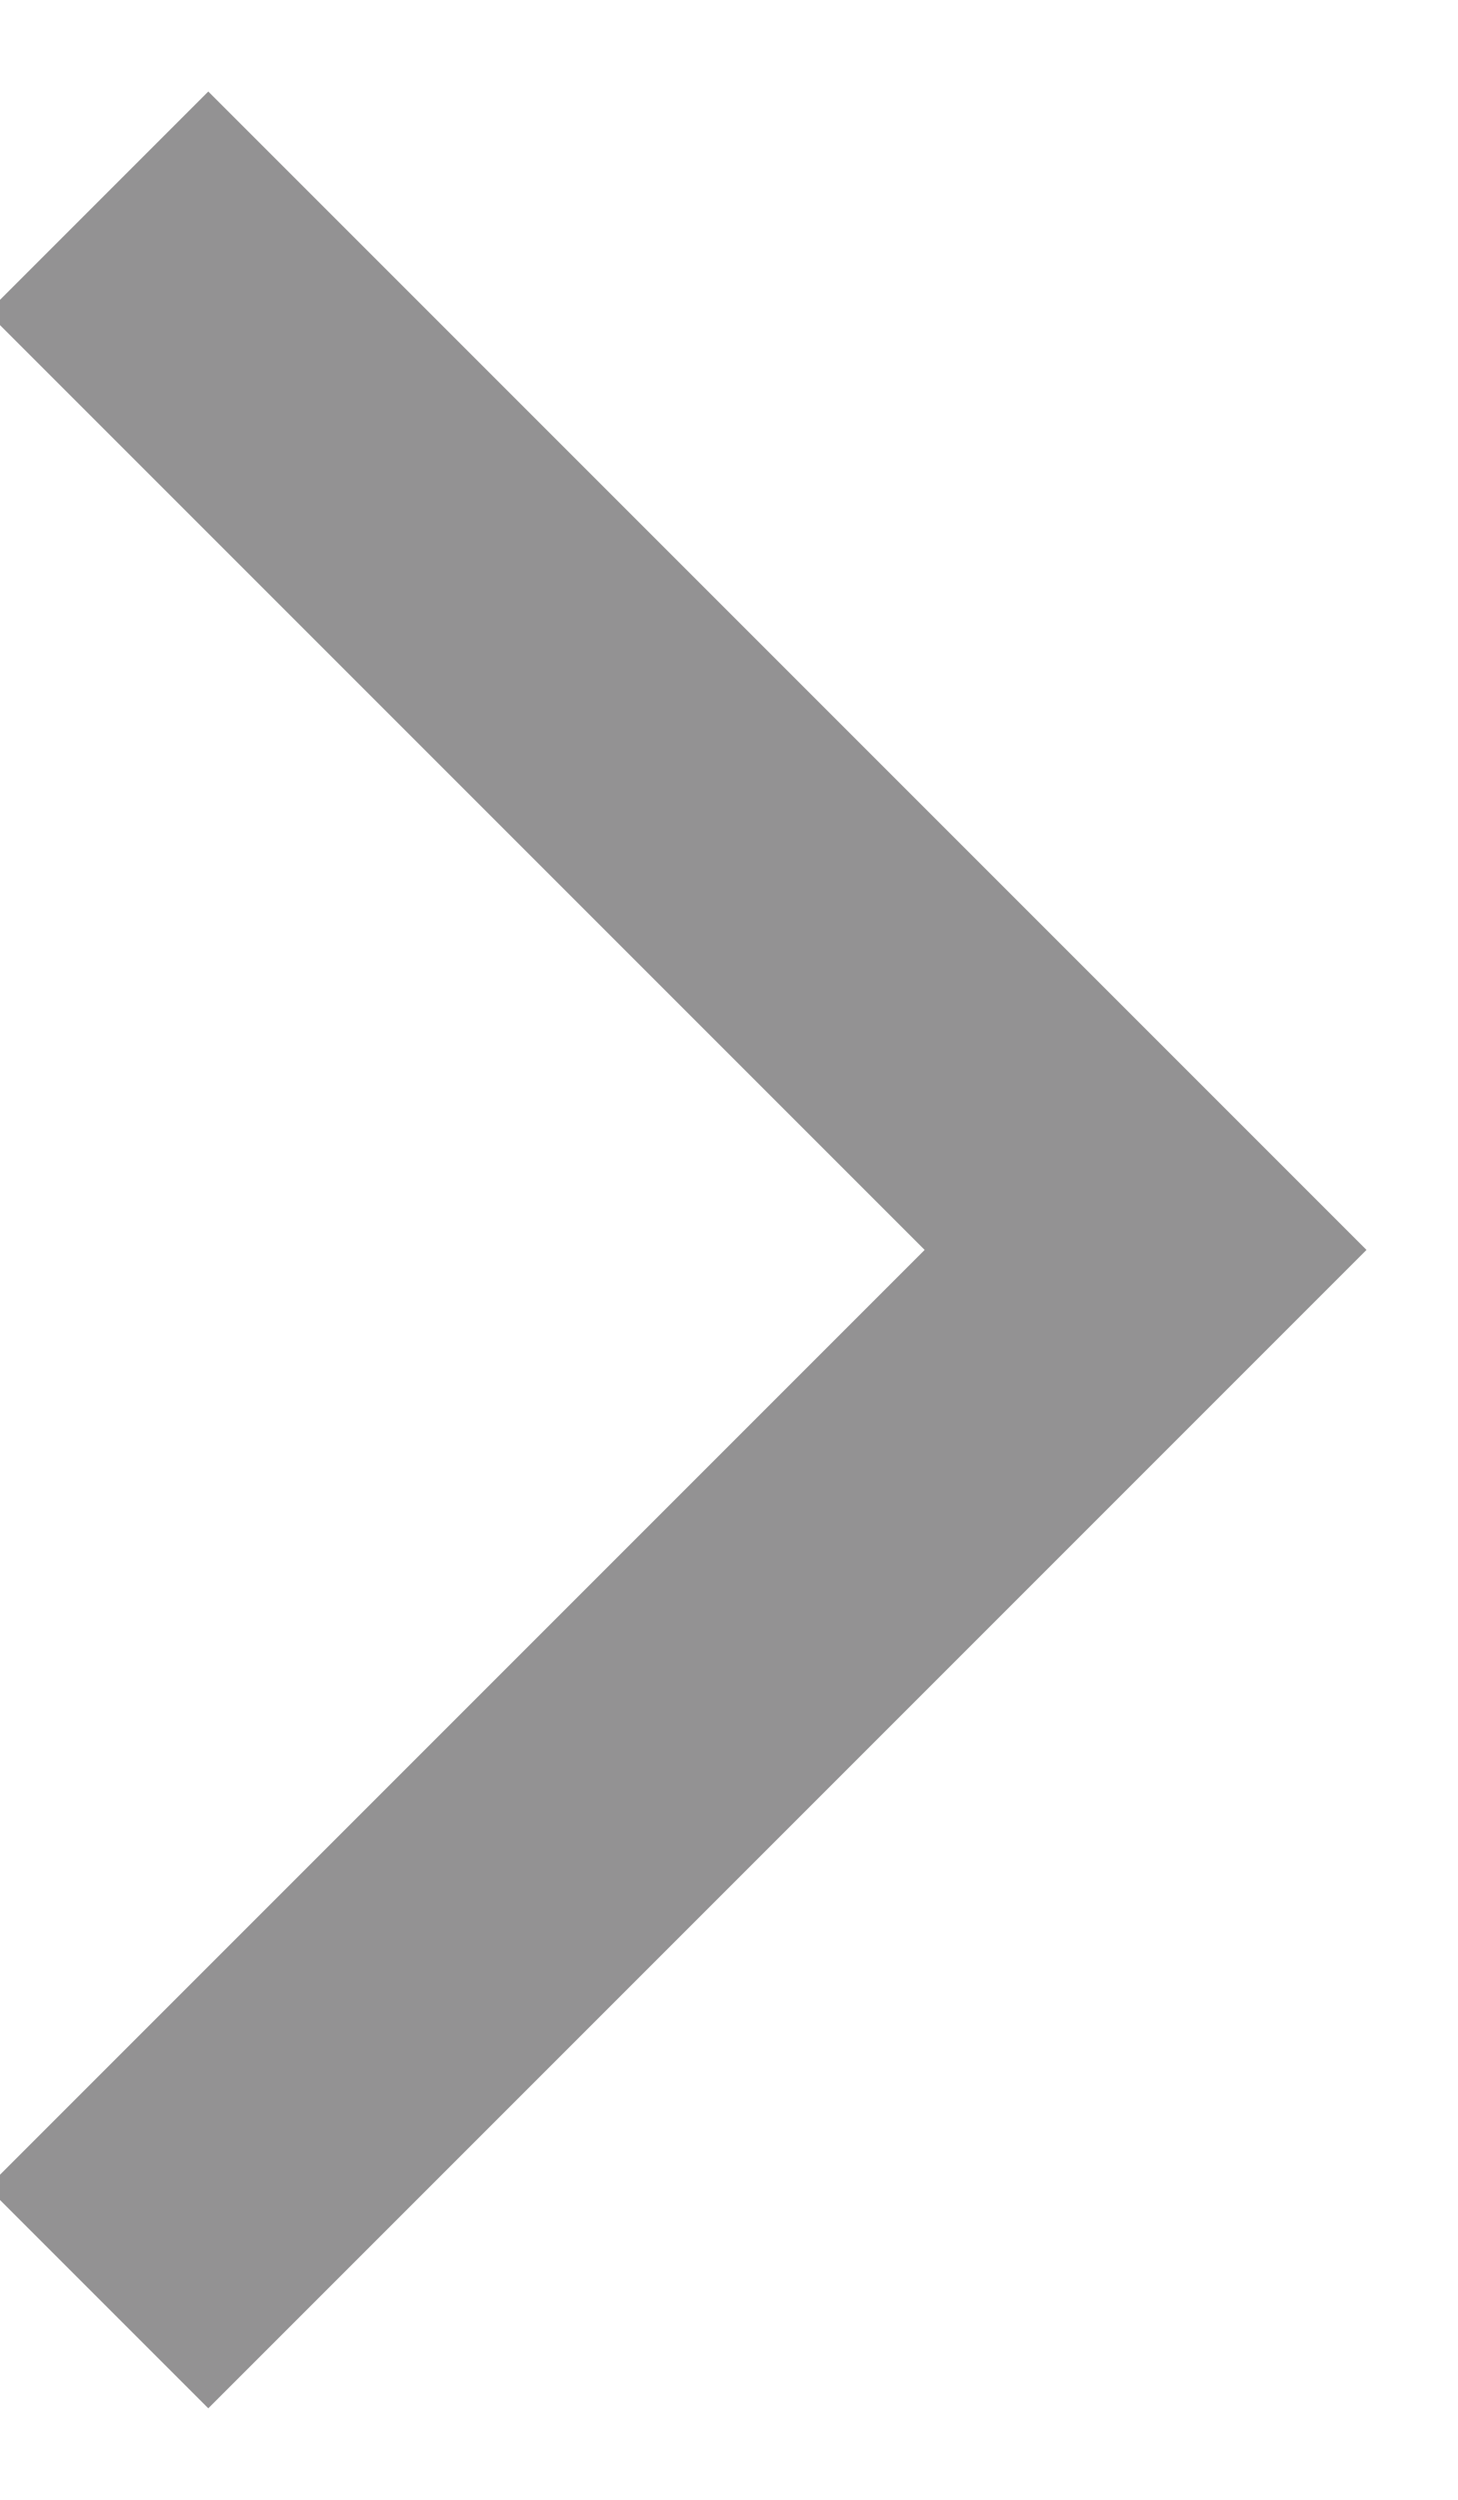 <svg xmlns="http://www.w3.org/2000/svg" version="1.1" viewBox="0 0 7 12">
    <defs/>
    <path fill="none" fill-rule="evenodd" stroke="#939293" stroke-linecap="square" stroke-width="1.5" d="M1 1.5L5.5 6 1 10.5"/>
</svg>